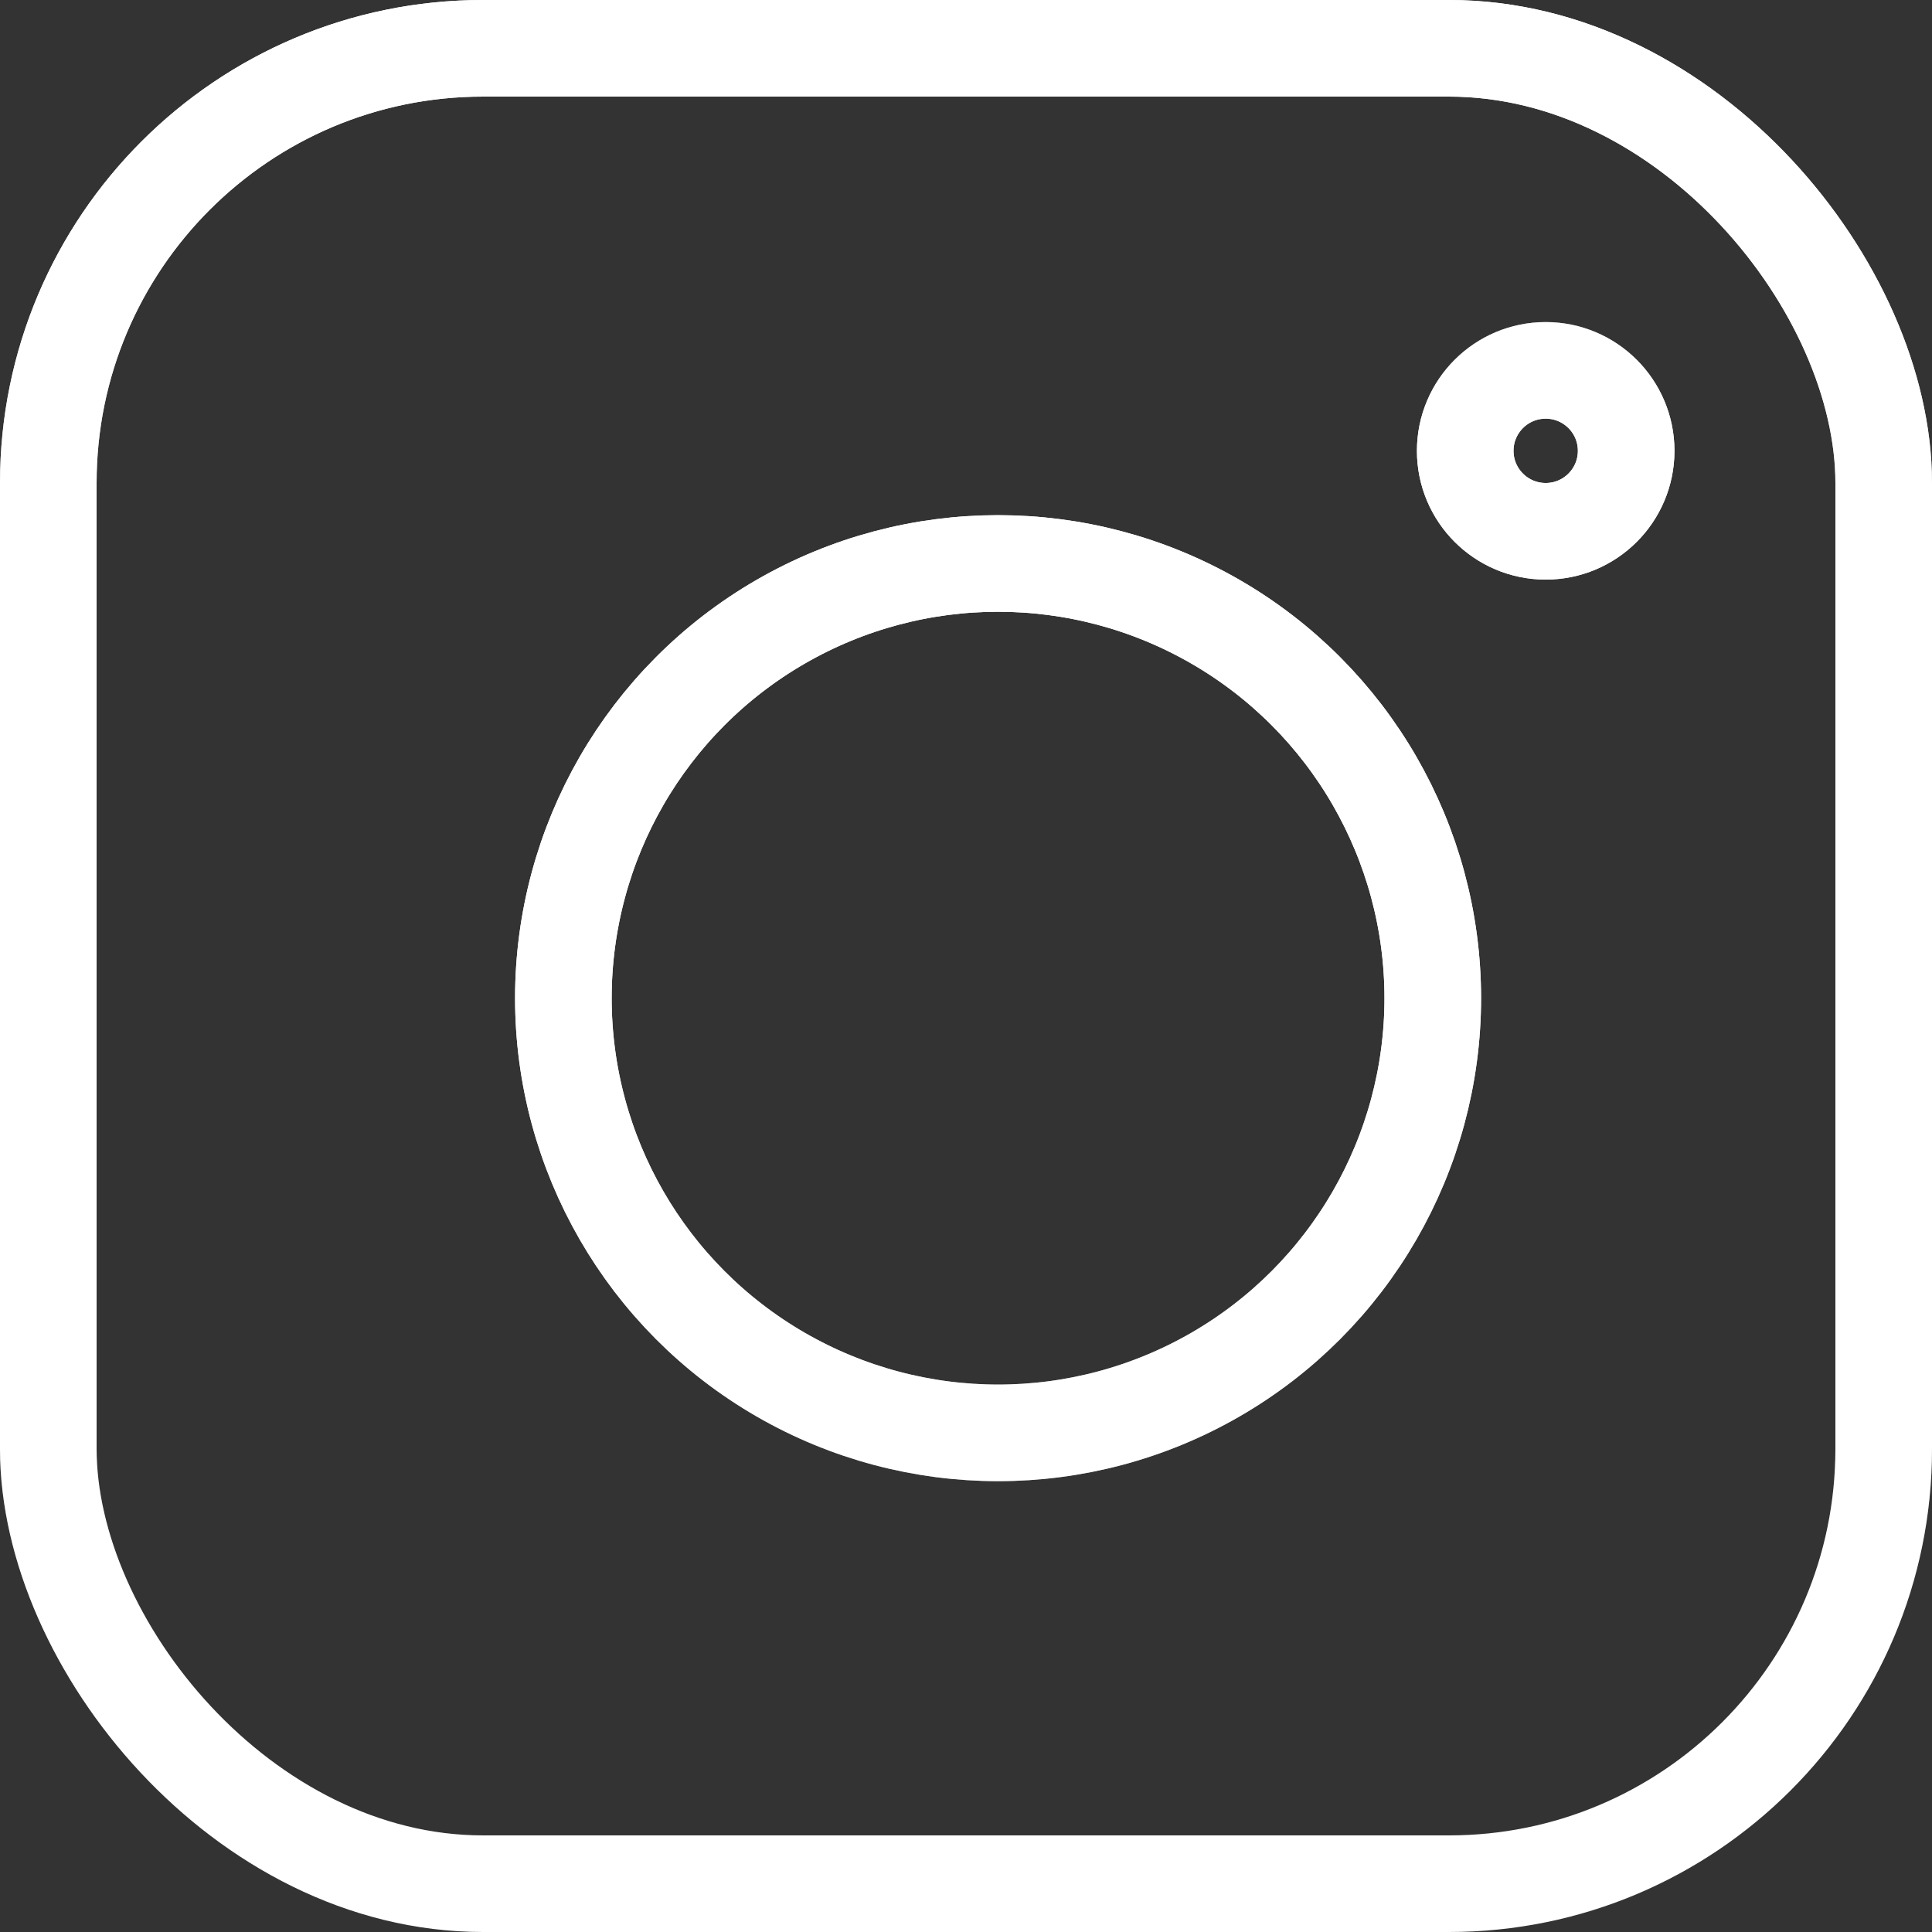 <svg width="20" height="20" viewBox="0 0 20 20" fill="none" xmlns="http://www.w3.org/2000/svg">
<rect x="0" y="0" width="20" height="20" fill="#333333" stroke="none"/>
<rect x="0.5" y="0.5" width="19" height="19" rx="4.5" stroke="white"/>
<rect x="0.5" y="0.5" width="19" height="19" rx="4.5" stroke="url(#paint0_linear_1_828)"/>
<circle r="4.5" transform="matrix(-1 0 0 1 10.332 10.333)" stroke="white"/>
<circle r="4.5" transform="matrix(-1 0 0 1 10.332 10.333)" stroke="url(#paint1_linear_1_828)"/>
<circle r="0.833" transform="matrix(1 0 0 -1 16.001 4.667)" stroke="white"/>
<circle r="0.833" transform="matrix(1 0 0 -1 16.001 4.667)" stroke="url(#paint2_linear_1_828)"/>
<defs>
<linearGradient id="paint0_linear_1_828" x1="10" y1="0" x2="10" y2="20" gradientUnits="userSpaceOnUse">
<stop stop-color="white"/>
<stop offset="1" stop-color="white" stop-opacity="0"/>
</linearGradient>
<linearGradient id="paint1_linear_1_828" x1="5" y1="0" x2="5" y2="10" gradientUnits="userSpaceOnUse">
<stop stop-color="white"/>
<stop offset="1" stop-color="white" stop-opacity="0"/>
</linearGradient>
<linearGradient id="paint2_linear_1_828" x1="1.333" y1="0" x2="1.333" y2="2.667" gradientUnits="userSpaceOnUse">
<stop stop-color="white"/>
<stop offset="1" stop-color="white" stop-opacity="0"/>
</linearGradient>
</defs>
</svg>
